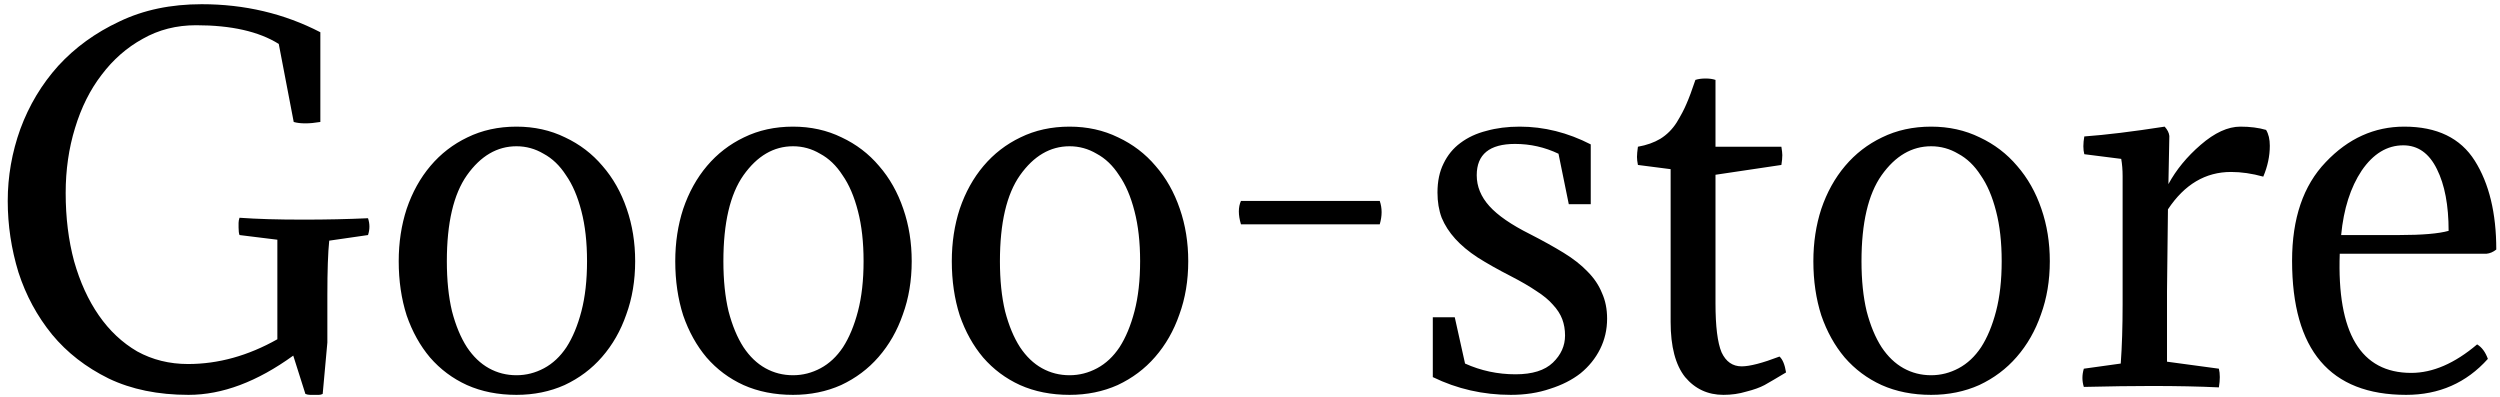 <svg width="214" height="34" viewBox="0 0 214 34" fill="none" xmlns="http://www.w3.org/2000/svg">
    <path d="M26.142 33.72L25.102 30.44C22.009 32.68 19.022 33.8 16.142 33.8C13.529 33.8 11.249 33.333 9.302 32.4C7.355 31.44 5.742 30.187 4.462 28.64C3.182 27.067 2.222 25.293 1.582 23.32C0.969 21.32 0.662 19.28 0.662 17.2C0.662 15.093 1.022 13.04 1.742 11.04C2.489 9.013 3.569 7.213 4.982 5.64C6.422 4.067 8.169 2.8 10.222 1.84C12.275 0.853 14.622 0.36 17.262 0.36C20.942 0.36 24.329 1.16 27.422 2.76V10.44C26.942 10.52 26.515 10.56 26.142 10.56C25.742 10.56 25.409 10.52 25.142 10.44L23.862 3.76C22.155 2.693 19.795 2.16 16.782 2.16C15.102 2.16 13.582 2.547 12.222 3.32C10.862 4.067 9.689 5.093 8.702 6.4C7.715 7.68 6.955 9.2 6.422 10.96C5.889 12.693 5.622 14.547 5.622 16.52C5.622 18.627 5.862 20.573 6.342 22.36C6.849 24.147 7.555 25.693 8.462 27C9.369 28.307 10.462 29.333 11.742 30.08C13.049 30.8 14.502 31.16 16.102 31.16C18.689 31.16 21.235 30.453 23.742 29.04V20.52L20.502 20.12C20.449 19.987 20.422 19.773 20.422 19.48C20.422 19.347 20.422 19.213 20.422 19.08C20.422 18.947 20.449 18.8 20.502 18.64C21.249 18.693 22.062 18.733 22.942 18.76C23.849 18.787 24.862 18.8 25.982 18.8C27.929 18.8 29.769 18.76 31.502 18.68C31.582 18.92 31.622 19.16 31.622 19.4C31.622 19.64 31.582 19.88 31.502 20.12L28.182 20.6C28.129 21.107 28.089 21.747 28.062 22.52C28.035 23.293 28.022 24.213 28.022 25.28V29.32L27.622 33.72C27.515 33.773 27.409 33.8 27.302 33.8C27.195 33.8 27.075 33.8 26.942 33.8C26.809 33.8 26.675 33.8 26.542 33.8C26.409 33.8 26.275 33.773 26.142 33.72ZM34.13 22.36C34.13 20.76 34.357 19.267 34.81 17.88C35.29 16.467 35.97 15.24 36.85 14.2C37.73 13.16 38.783 12.347 40.01 11.76C41.264 11.147 42.663 10.84 44.21 10.84C45.73 10.84 47.117 11.147 48.37 11.76C49.623 12.347 50.69 13.16 51.57 14.2C52.477 15.24 53.17 16.467 53.65 17.88C54.13 19.267 54.37 20.76 54.37 22.36C54.37 24.013 54.117 25.533 53.61 26.92C53.13 28.307 52.437 29.52 51.53 30.56C50.65 31.573 49.584 32.373 48.33 32.96C47.077 33.52 45.703 33.8 44.21 33.8C42.637 33.8 41.224 33.52 39.97 32.96C38.743 32.4 37.69 31.613 36.81 30.6C35.957 29.587 35.29 28.387 34.81 27C34.357 25.587 34.13 24.04 34.13 22.36ZM39.97 15C38.824 16.627 38.25 19.08 38.25 22.36C38.25 23.987 38.397 25.413 38.69 26.64C39.01 27.867 39.437 28.893 39.97 29.72C40.504 30.52 41.13 31.12 41.85 31.52C42.57 31.92 43.357 32.12 44.21 32.12C45.037 32.12 45.824 31.92 46.57 31.52C47.317 31.12 47.957 30.52 48.49 29.72C49.023 28.893 49.45 27.867 49.77 26.64C50.09 25.413 50.25 23.987 50.25 22.36C50.25 20.733 50.09 19.307 49.77 18.08C49.45 16.827 49.01 15.8 48.45 15C47.917 14.173 47.277 13.56 46.53 13.16C45.81 12.733 45.037 12.52 44.21 12.52C42.557 12.52 41.144 13.347 39.97 15ZM57.802 22.36C57.802 20.76 58.029 19.267 58.482 17.88C58.962 16.467 59.642 15.24 60.522 14.2C61.402 13.16 62.455 12.347 63.682 11.76C64.935 11.147 66.335 10.84 67.882 10.84C69.402 10.84 70.789 11.147 72.042 11.76C73.295 12.347 74.362 13.16 75.242 14.2C76.149 15.24 76.842 16.467 77.322 17.88C77.802 19.267 78.042 20.76 78.042 22.36C78.042 24.013 77.789 25.533 77.282 26.92C76.802 28.307 76.109 29.52 75.202 30.56C74.322 31.573 73.255 32.373 72.002 32.96C70.749 33.52 69.375 33.8 67.882 33.8C66.309 33.8 64.895 33.52 63.642 32.96C62.415 32.4 61.362 31.613 60.482 30.6C59.629 29.587 58.962 28.387 58.482 27C58.029 25.587 57.802 24.04 57.802 22.36ZM63.642 15C62.495 16.627 61.922 19.08 61.922 22.36C61.922 23.987 62.069 25.413 62.362 26.64C62.682 27.867 63.109 28.893 63.642 29.72C64.175 30.52 64.802 31.12 65.522 31.52C66.242 31.92 67.029 32.12 67.882 32.12C68.709 32.12 69.495 31.92 70.242 31.52C70.989 31.12 71.629 30.52 72.162 29.72C72.695 28.893 73.122 27.867 73.442 26.64C73.762 25.413 73.922 23.987 73.922 22.36C73.922 20.733 73.762 19.307 73.442 18.08C73.122 16.827 72.682 15.8 72.122 15C71.589 14.173 70.949 13.56 70.202 13.16C69.482 12.733 68.709 12.52 67.882 12.52C66.229 12.52 64.815 13.347 63.642 15ZM81.474 22.36C81.474 20.76 81.701 19.267 82.154 17.88C82.634 16.467 83.314 15.24 84.194 14.2C85.074 13.16 86.127 12.347 87.354 11.76C88.607 11.147 90.007 10.84 91.554 10.84C93.074 10.84 94.461 11.147 95.714 11.76C96.967 12.347 98.034 13.16 98.914 14.2C99.821 15.24 100.514 16.467 100.994 17.88C101.474 19.267 101.714 20.76 101.714 22.36C101.714 24.013 101.461 25.533 100.954 26.92C100.474 28.307 99.781 29.52 98.874 30.56C97.994 31.573 96.927 32.373 95.674 32.96C94.421 33.52 93.047 33.8 91.554 33.8C89.981 33.8 88.567 33.52 87.314 32.96C86.087 32.4 85.034 31.613 84.154 30.6C83.301 29.587 82.634 28.387 82.154 27C81.701 25.587 81.474 24.04 81.474 22.36ZM87.314 15C86.167 16.627 85.594 19.08 85.594 22.36C85.594 23.987 85.741 25.413 86.034 26.64C86.354 27.867 86.781 28.893 87.314 29.72C87.847 30.52 88.474 31.12 89.194 31.52C89.914 31.92 90.701 32.12 91.554 32.12C92.381 32.12 93.167 31.92 93.914 31.52C94.661 31.12 95.301 30.52 95.834 29.72C96.367 28.893 96.794 27.867 97.114 26.64C97.434 25.413 97.594 23.987 97.594 22.36C97.594 20.733 97.434 19.307 97.114 18.08C96.794 16.827 96.354 15.8 95.794 15C95.261 14.173 94.621 13.56 93.874 13.16C93.154 12.733 92.381 12.52 91.554 12.52C89.901 12.52 88.487 13.347 87.314 15ZM118.106 19.2H106.226C105.986 18.4 105.986 17.733 106.226 17.2H118.106C118.319 17.813 118.319 18.48 118.106 19.2ZM129.728 32.04C131.168 32.04 132.234 31.707 132.928 31.04C133.621 30.373 133.968 29.6 133.968 28.72C133.968 28.213 133.888 27.747 133.728 27.32C133.568 26.893 133.301 26.48 132.928 26.08C132.581 25.68 132.114 25.293 131.528 24.92C130.941 24.52 130.208 24.093 129.328 23.64C128.234 23.08 127.288 22.547 126.488 22.04C125.714 21.533 125.074 21 124.568 20.44C124.061 19.88 123.674 19.28 123.408 18.64C123.168 18 123.048 17.28 123.048 16.48C123.048 15.52 123.221 14.693 123.568 14C123.914 13.28 124.394 12.693 125.008 12.24C125.648 11.76 126.394 11.413 127.248 11.2C128.101 10.96 129.048 10.84 130.088 10.84C132.168 10.84 134.194 11.347 136.168 12.36V17.48H134.288L133.408 13.16C132.234 12.6 130.994 12.32 129.688 12.32C127.501 12.32 126.408 13.213 126.408 15C126.408 15.96 126.768 16.84 127.488 17.64C128.208 18.44 129.368 19.24 130.968 20.04C132.061 20.6 133.021 21.133 133.848 21.64C134.674 22.147 135.354 22.68 135.888 23.24C136.448 23.8 136.861 24.413 137.128 25.08C137.421 25.72 137.568 26.453 137.568 27.28C137.568 28.213 137.368 29.08 136.968 29.88C136.568 30.68 136.008 31.373 135.288 31.96C134.568 32.52 133.701 32.96 132.688 33.28C131.674 33.627 130.554 33.8 129.328 33.8C126.954 33.8 124.728 33.293 122.648 32.28V27.16H124.528L125.408 31.12C126.768 31.733 128.208 32.04 129.728 32.04ZM146.846 6.84V12.56H152.486C152.539 12.88 152.566 13.12 152.566 13.28C152.566 13.52 152.539 13.8 152.486 14.12L146.846 14.96V25.96C146.846 27.933 147.019 29.333 147.366 30.16C147.739 30.96 148.313 31.36 149.086 31.36C149.779 31.36 150.859 31.08 152.326 30.52C152.593 30.76 152.779 31.213 152.886 31.88C152.086 32.36 151.473 32.72 151.046 32.96C150.646 33.173 150.126 33.36 149.486 33.52C148.873 33.707 148.219 33.8 147.526 33.8C146.193 33.8 145.099 33.293 144.246 32.28C143.419 31.24 143.006 29.667 143.006 27.56V14.48L140.206 14.12C140.153 13.853 140.126 13.627 140.126 13.44C140.126 13.227 140.153 12.933 140.206 12.56C140.953 12.427 141.593 12.2 142.126 11.88C142.686 11.533 143.153 11.067 143.526 10.48C143.899 9.867 144.179 9.333 144.366 8.88C144.579 8.4 144.833 7.72 145.126 6.84C145.366 6.76 145.659 6.72 146.006 6.72C146.326 6.72 146.606 6.76 146.846 6.84ZM155.224 22.36C155.224 20.76 155.451 19.267 155.904 17.88C156.384 16.467 157.064 15.24 157.944 14.2C158.824 13.16 159.877 12.347 161.104 11.76C162.357 11.147 163.757 10.84 165.304 10.84C166.824 10.84 168.211 11.147 169.464 11.76C170.717 12.347 171.784 13.16 172.664 14.2C173.571 15.24 174.264 16.467 174.744 17.88C175.224 19.267 175.464 20.76 175.464 22.36C175.464 24.013 175.211 25.533 174.704 26.92C174.224 28.307 173.531 29.52 172.624 30.56C171.744 31.573 170.677 32.373 169.424 32.96C168.171 33.52 166.797 33.8 165.304 33.8C163.731 33.8 162.317 33.52 161.064 32.96C159.837 32.4 158.784 31.613 157.904 30.6C157.051 29.587 156.384 28.387 155.904 27C155.451 25.587 155.224 24.04 155.224 22.36ZM161.064 15C159.917 16.627 159.344 19.08 159.344 22.36C159.344 23.987 159.491 25.413 159.784 26.64C160.104 27.867 160.531 28.893 161.064 29.72C161.597 30.52 162.224 31.12 162.944 31.52C163.664 31.92 164.451 32.12 165.304 32.12C166.131 32.12 166.917 31.92 167.664 31.52C168.411 31.12 169.051 30.52 169.584 29.72C170.117 28.893 170.544 27.867 170.864 26.64C171.184 25.413 171.344 23.987 171.344 22.36C171.344 20.733 171.184 19.307 170.864 18.08C170.544 16.827 170.104 15.8 169.544 15C169.011 14.173 168.371 13.56 167.624 13.16C166.904 12.733 166.131 12.52 165.304 12.52C163.651 12.52 162.237 13.347 161.064 15ZM185.696 11.64L185.616 15.76C186.282 14.533 187.202 13.413 188.376 12.4C189.576 11.36 190.709 10.84 191.776 10.84C192.602 10.84 193.336 10.933 193.976 11.12C194.189 11.467 194.296 11.92 194.296 12.48C194.296 13.36 194.109 14.24 193.736 15.12C192.776 14.853 191.856 14.72 190.976 14.72C188.789 14.72 186.989 15.787 185.576 17.92L185.496 24.92V30.96L189.936 31.56C190.042 31.987 190.042 32.52 189.936 33.16C188.256 33.08 186.336 33.04 184.176 33.04C182.549 33.04 180.616 33.067 178.376 33.12C178.216 32.613 178.216 32.093 178.376 31.56L181.536 31.12C181.642 29.653 181.696 27.96 181.696 26.04V15.08C181.696 14.547 181.656 14.053 181.576 13.6L178.416 13.2C178.309 12.8 178.309 12.293 178.416 11.68C180.256 11.547 182.549 11.267 185.296 10.84C185.536 11.107 185.669 11.373 185.696 11.64ZM212.842 21.72H200.282C200.042 28.52 202.082 31.92 206.402 31.92C208.242 31.92 210.122 31.107 212.042 29.48C212.442 29.72 212.749 30.133 212.962 30.72C211.122 32.773 208.789 33.8 205.962 33.8C199.456 33.8 196.202 29.973 196.202 22.32C196.202 18.693 197.162 15.88 199.082 13.88C201.002 11.853 203.242 10.84 205.802 10.84C208.602 10.84 210.616 11.813 211.842 13.76C213.069 15.707 213.682 18.24 213.682 21.36C213.416 21.573 213.136 21.693 212.842 21.72ZM205.722 12.44C204.336 12.44 203.149 13.16 202.162 14.6C201.202 16.04 200.616 17.88 200.402 20.12H205.362C207.336 20.12 208.749 20 209.602 19.76C209.602 17.573 209.269 15.813 208.602 14.48C207.936 13.12 206.976 12.44 205.722 12.44Z" fill="black"/>
</svg>